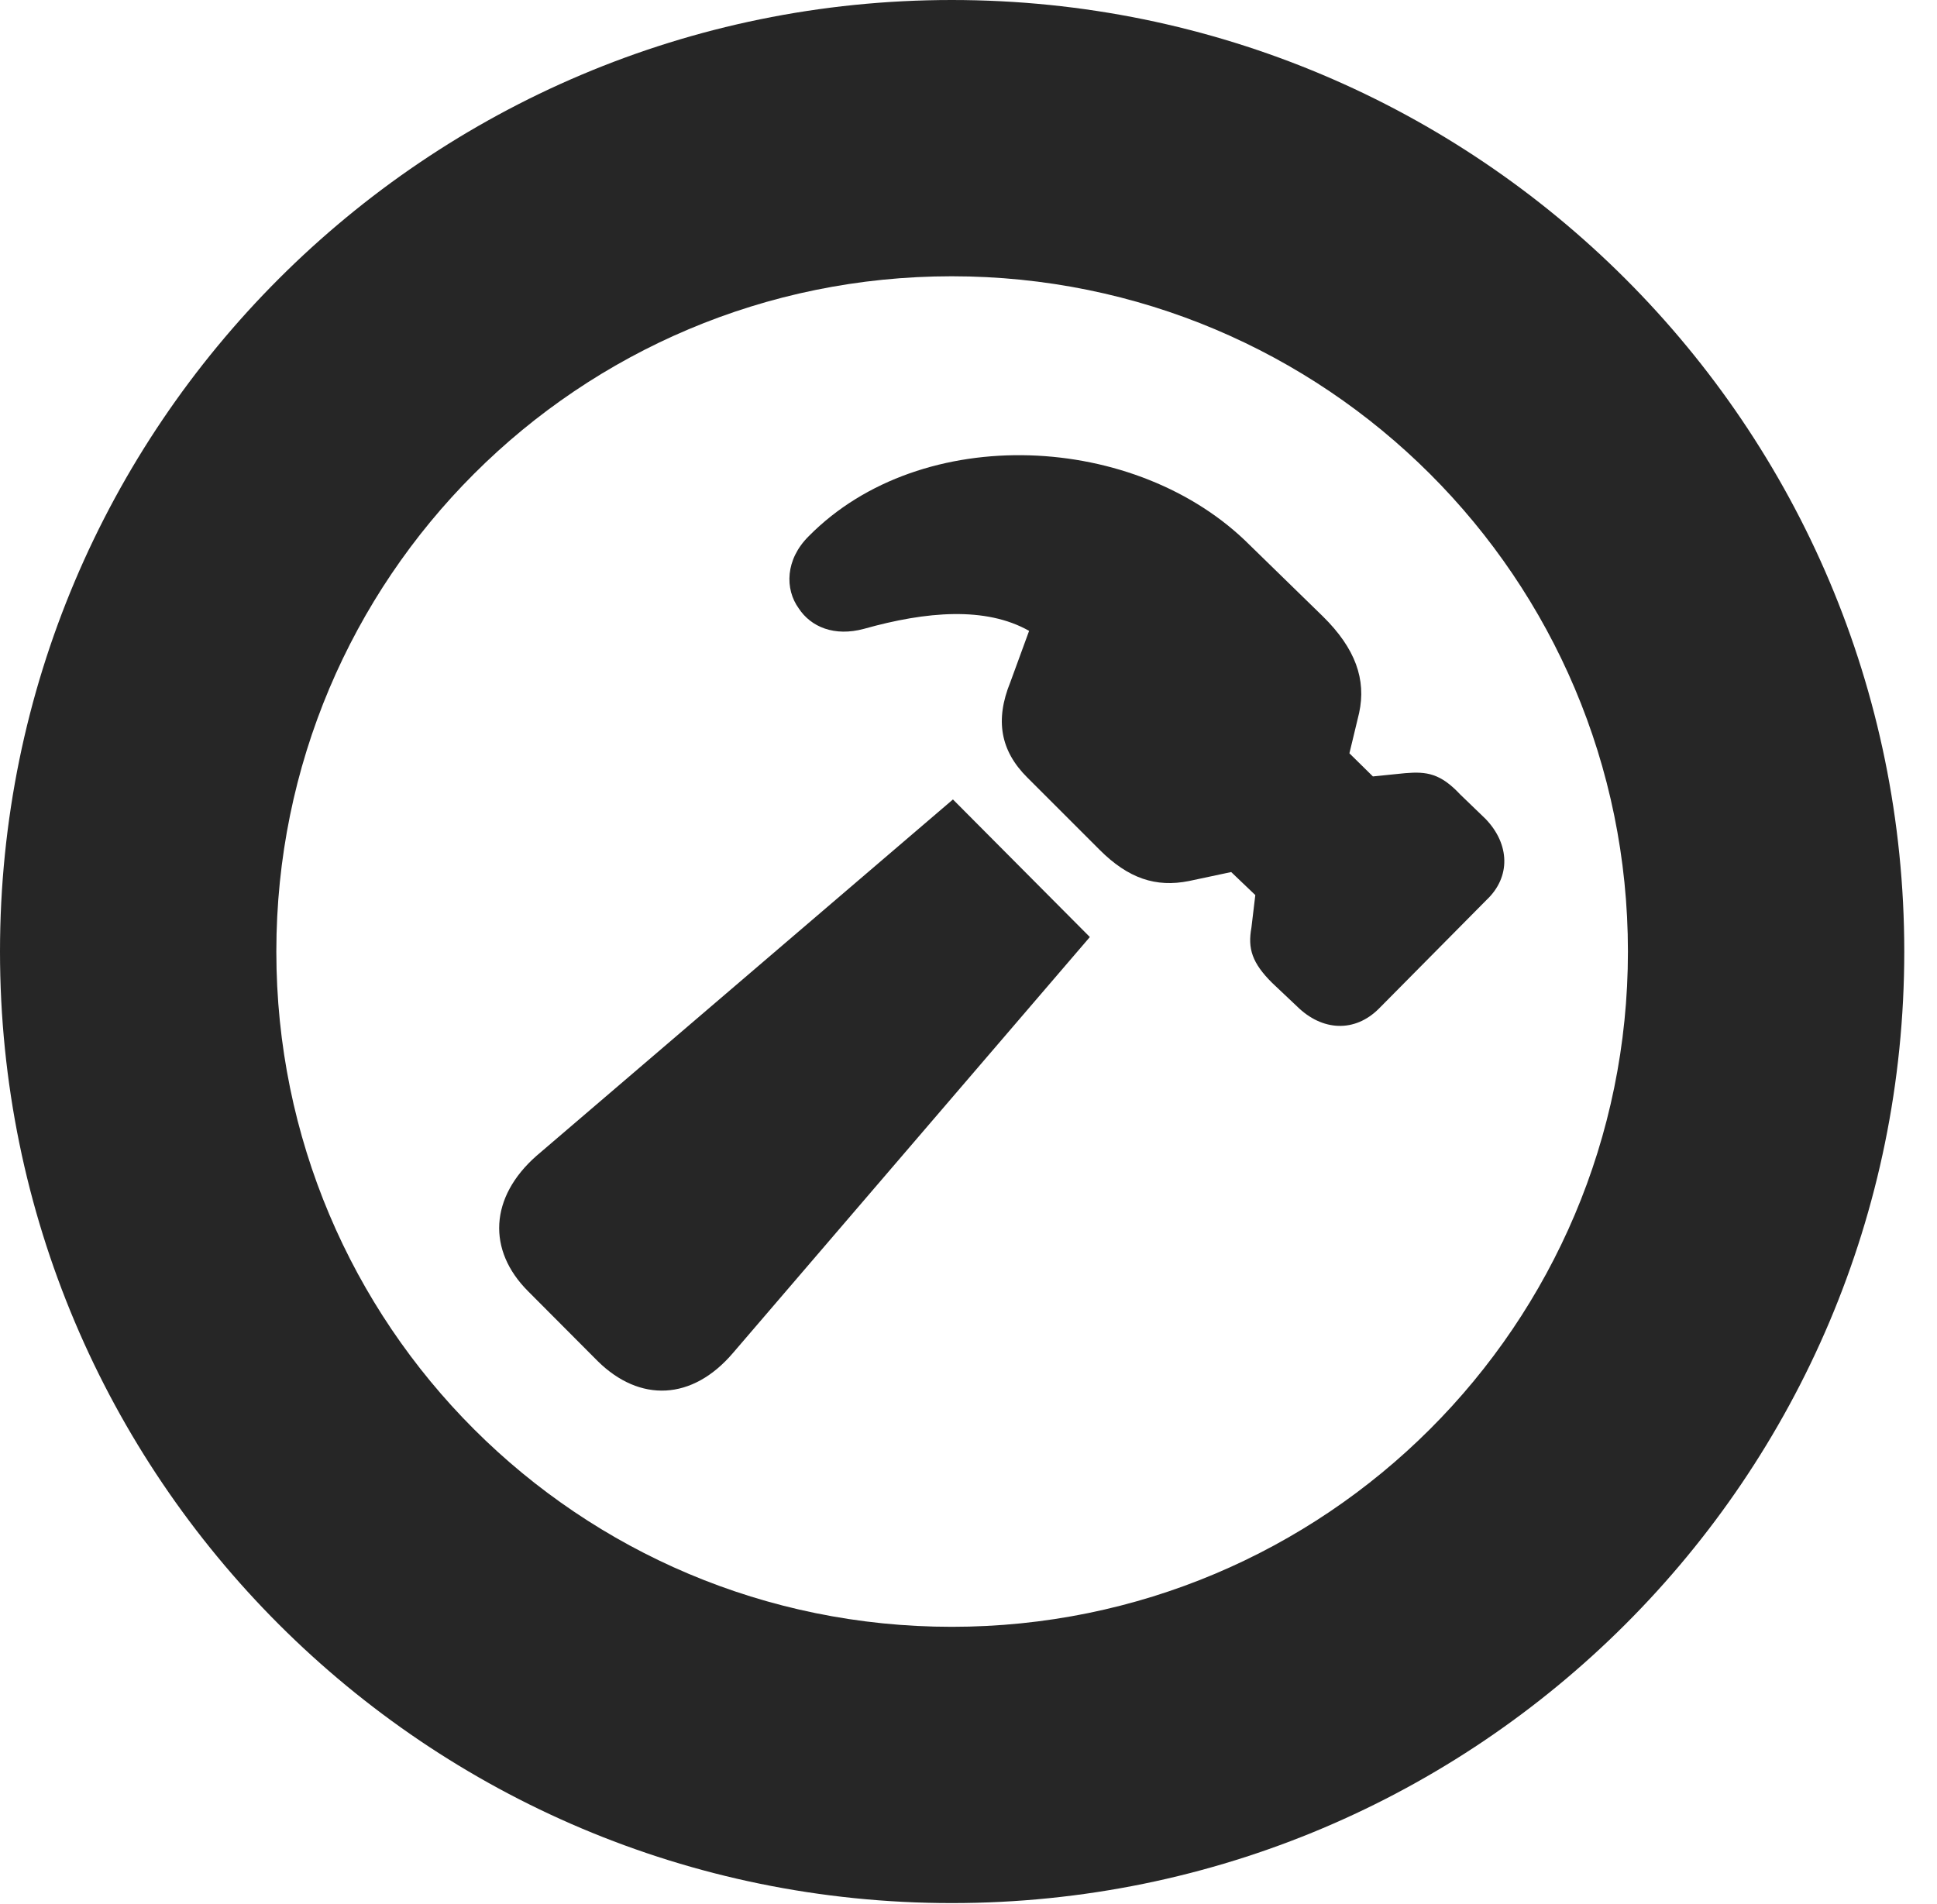 <?xml version="1.0" encoding="UTF-8"?>
<!--Generator: Apple Native CoreSVG 326-->
<!DOCTYPE svg PUBLIC "-//W3C//DTD SVG 1.1//EN" "http://www.w3.org/Graphics/SVG/1.1/DTD/svg11.dtd">
<svg version="1.1" xmlns="http://www.w3.org/2000/svg" xmlns:xlink="http://www.w3.org/1999/xlink"
       viewBox="0 0 21.365 21.006">
       <g>
              <rect height="21.006" opacity="0" width="21.365" x="0" y="0" />
              <path d="M10.498 20.996C16.302 20.996 21.004 16.295 21.004 10.498C21.004 4.702 16.302 0 10.498 0C4.702 0 0 4.702 0 10.498C0 16.295 4.702 20.996 10.498 20.996ZM10.498 17.948C6.378 17.948 3.048 14.618 3.048 10.498C3.048 6.378 6.378 3.048 10.498 3.048C14.618 3.048 17.956 6.378 17.956 10.498C17.956 14.618 14.618 17.948 10.498 17.948Z"
                     fill="currentColor" fill-opacity="0.85" />
              <path d="M6.594 15.018C7.056 15.473 7.636 15.456 8.088 14.923L12.021 10.338L10.511 8.82L5.916 12.753C5.401 13.208 5.371 13.793 5.826 14.247ZM14.305 11.102C14.585 11.379 14.944 11.392 15.208 11.129L16.395 9.93C16.665 9.677 16.655 9.314 16.385 9.034L16.106 8.765C15.888 8.532 15.736 8.51 15.499 8.53L15.143 8.566L14.884 8.311L14.991 7.866C15.071 7.497 14.951 7.155 14.592 6.801L13.787 6.016C12.544 4.768 10.168 4.651 8.92 5.916C8.661 6.173 8.656 6.499 8.81 6.712C8.944 6.916 9.202 7.027 9.532 6.937C10.216 6.745 10.872 6.689 11.351 6.96L11.144 7.526C10.973 7.946 11.036 8.284 11.33 8.577L12.128 9.375C12.445 9.692 12.749 9.793 13.114 9.72L13.58 9.621L13.846 9.875L13.803 10.235C13.761 10.465 13.81 10.624 14.033 10.845Z"
                     fill="currentColor" fill-opacity="0.85" />
       </g>
</svg>